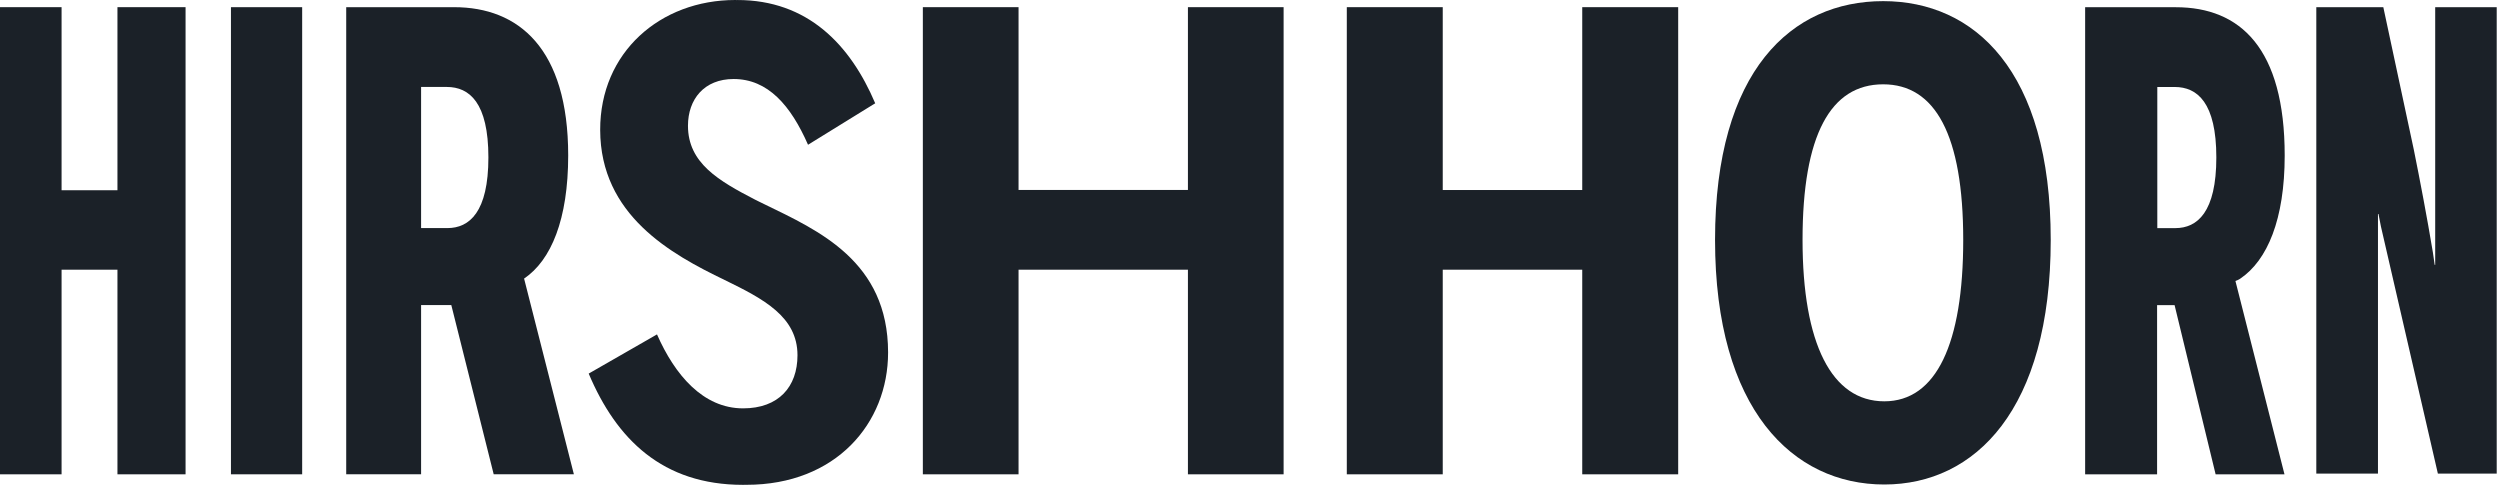 <svg width="165" height="32" viewBox="0 0 165 32" fill="none" xmlns="http://www.w3.org/2000/svg">
<path d="M160.723 0.474V17.482H160.689L160.571 16.663C160.187 14.351 159.727 11.936 159.311 9.876L157.299 0.474H152.876V31.259H156.946V14.122H156.98L157.142 14.951L160.9 31.259H164.783V0.474H160.723Z" fill="#1B2128"/>
<path d="M143.571 15.056L142.382 15.056V5.74L143.525 5.741H143.529C145.028 5.741 146.278 6.781 146.278 10.392C146.278 13.998 145.028 15.056 143.571 15.056ZM147.856 18.391C149.647 17.183 150.79 14.475 150.79 10.267C150.79 3.185 147.856 0.477 143.606 0.477H137.619V31.305H142.368V20.14H143.523L146.231 31.305L150.776 31.305L147.539 18.546L147.541 18.545C147.752 18.469 147.856 18.391 147.856 18.391Z" fill="#1B2128"/>
<path d="M124.363 26.487C120.891 26.487 118.968 22.687 118.968 15.834C118.968 8.907 120.817 5.565 124.289 5.565C127.724 5.565 129.573 8.907 129.573 15.834C129.573 22.674 127.798 26.487 124.363 26.487ZM124.289 0.075C118.251 0.075 113.193 4.642 113.193 15.834C113.193 27.025 118.324 31.977 124.363 31.977C130.364 31.977 135.348 27.025 135.348 15.834C135.348 4.642 130.291 0.075 124.289 0.075Z" fill="#1B2128"/>
<path d="M104.428 12.541H95.221V0.473H88.889V31.305H95.221V17.8H104.428V31.305H110.76V0.473H104.428V12.541Z" fill="#1B2128"/>
<path d="M78.403 12.537H67.224V0.473H60.908V31.305H67.224V17.8H78.403V31.305H84.718V0.473H78.403V12.537Z" fill="#1B2128"/>
<path d="M50.442 13.475C50.386 13.447 50.029 13.273 50.029 13.273C49.969 13.243 49.908 13.213 49.849 13.184C47.43 11.932 45.406 10.763 45.406 8.301C45.406 6.549 46.477 5.215 48.419 5.215C50.691 5.215 52.194 6.967 53.33 9.554L57.625 6.902L57.625 6.903L57.764 6.818C56.111 2.927 53.293 0.001 48.663 0.001L48.67 0.006C48.622 0.005 48.577 0 48.529 0C43.582 0 39.6 3.449 39.612 8.58C39.626 14.196 44.278 16.772 47.833 18.482C50.398 19.734 52.634 20.902 52.634 23.447C52.634 25.533 51.388 26.952 49.042 26.952C46.404 26.952 44.535 24.74 43.362 22.07L38.854 24.657C40.687 28.996 43.728 32 49.042 32C49.119 32 49.194 31.996 49.269 31.995L49.268 31.997C55.169 31.997 58.614 27.938 58.614 23.265C58.614 17.241 54.022 15.218 50.442 13.475Z" fill="#1B2128"/>
<path d="M29.527 15.054H27.792V5.739H29.486C30.985 5.739 32.234 6.779 32.234 10.39C32.234 13.996 30.985 15.054 29.527 15.054ZM37.501 10.263C37.501 3.181 34.215 0.474 29.974 0.474H22.85V31.302H27.792V20.135H29.786L32.584 31.302H37.876L34.59 18.386C36.378 17.178 37.501 14.47 37.501 10.263Z" fill="#1B2128"/>
<path d="M15.243 0.474H19.943V31.304H15.243V0.474Z" fill="#1B2128"/>
<path d="M7.752 12.556H4.064V0.473H0V31.305H4.064V17.8H7.752V31.305H12.247V0.473H7.752V12.556Z" fill="#1B2128"/>
</svg>
